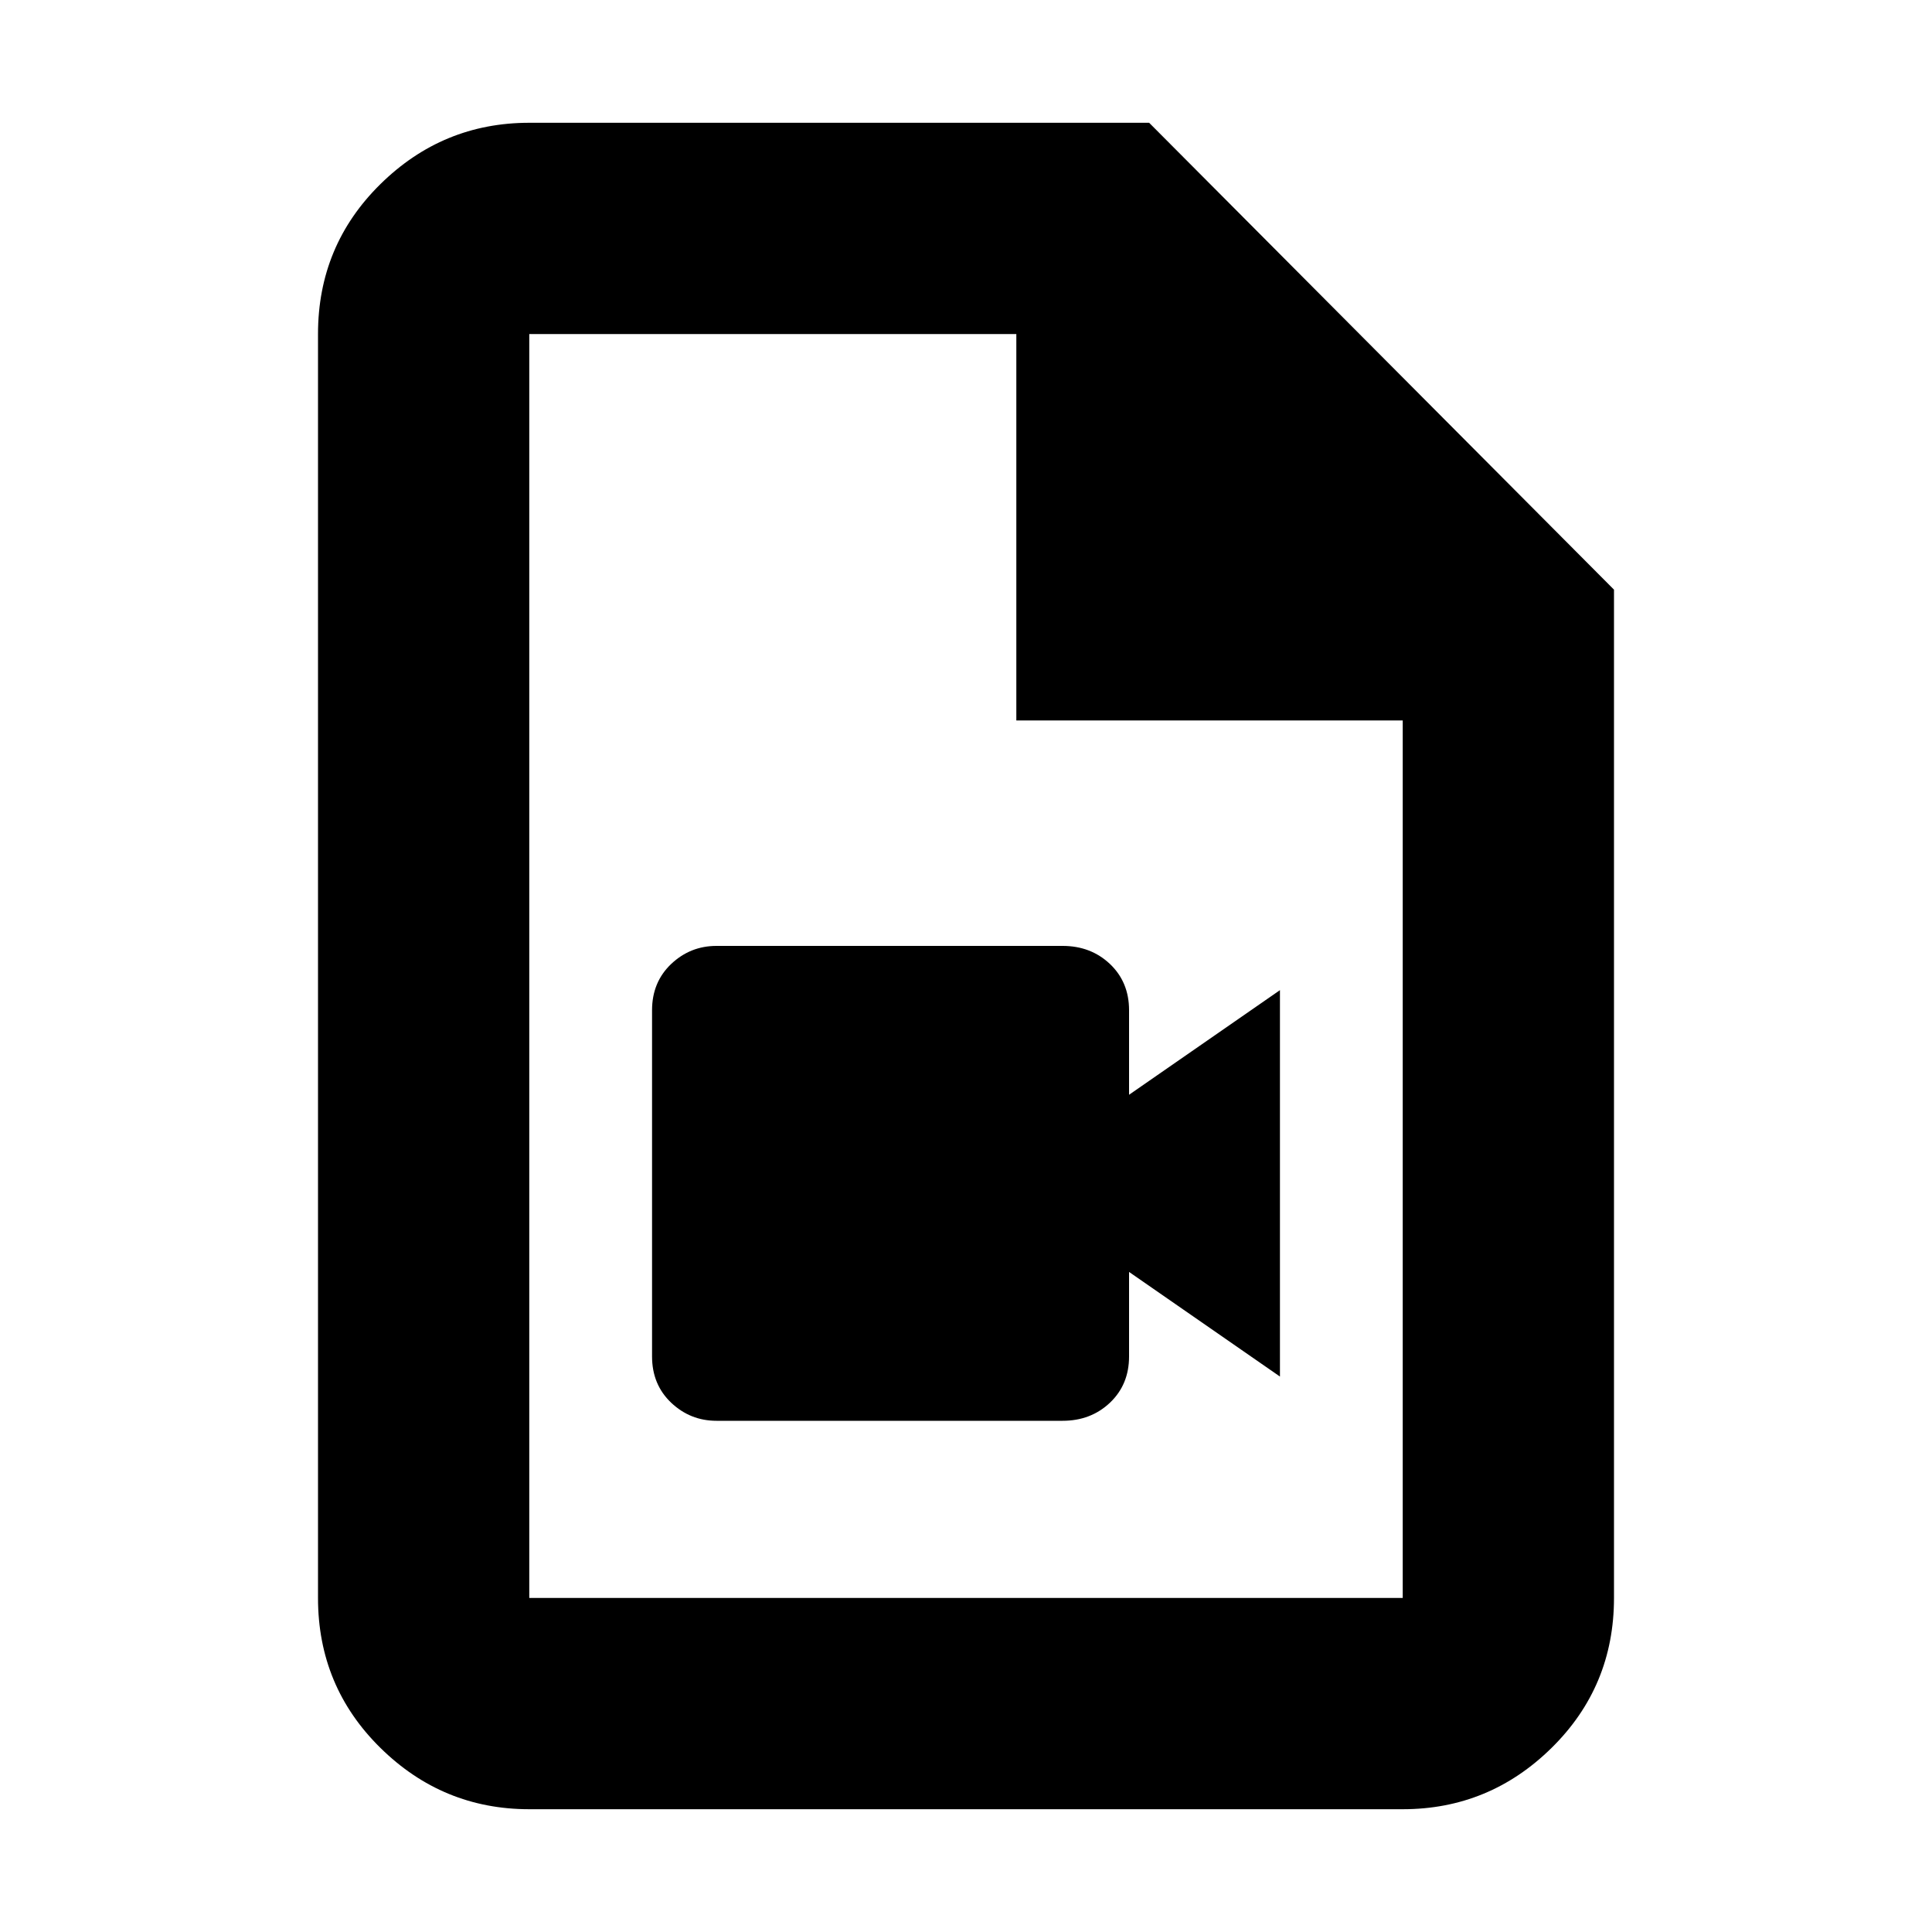 <svg xmlns="http://www.w3.org/2000/svg" height="20" width="20"><path d="M7.417 14.708H11q.292 0 .49-.187.198-.188.198-.479v-.875l1.562 1.083v-4l-1.562 1.083v-.875q0-.291-.198-.479-.198-.187-.49-.187H7.417q-.271 0-.469.187-.198.188-.198.479v3.584q0 .291.198.479.198.187.469.187Zm-1.938 4.021q-.896 0-1.541-.635-.646-.636-.646-1.552V3.458q0-.916.646-1.552.645-.635 1.541-.635h6.417l4.812 4.833v10.438q0 .916-.646 1.552-.645.635-1.541.635Zm5.042-11.271v-4H5.479v13.084h9.042V7.458Zm-5.042-4v4.438-4.438 13.084V3.458Z"/></svg>